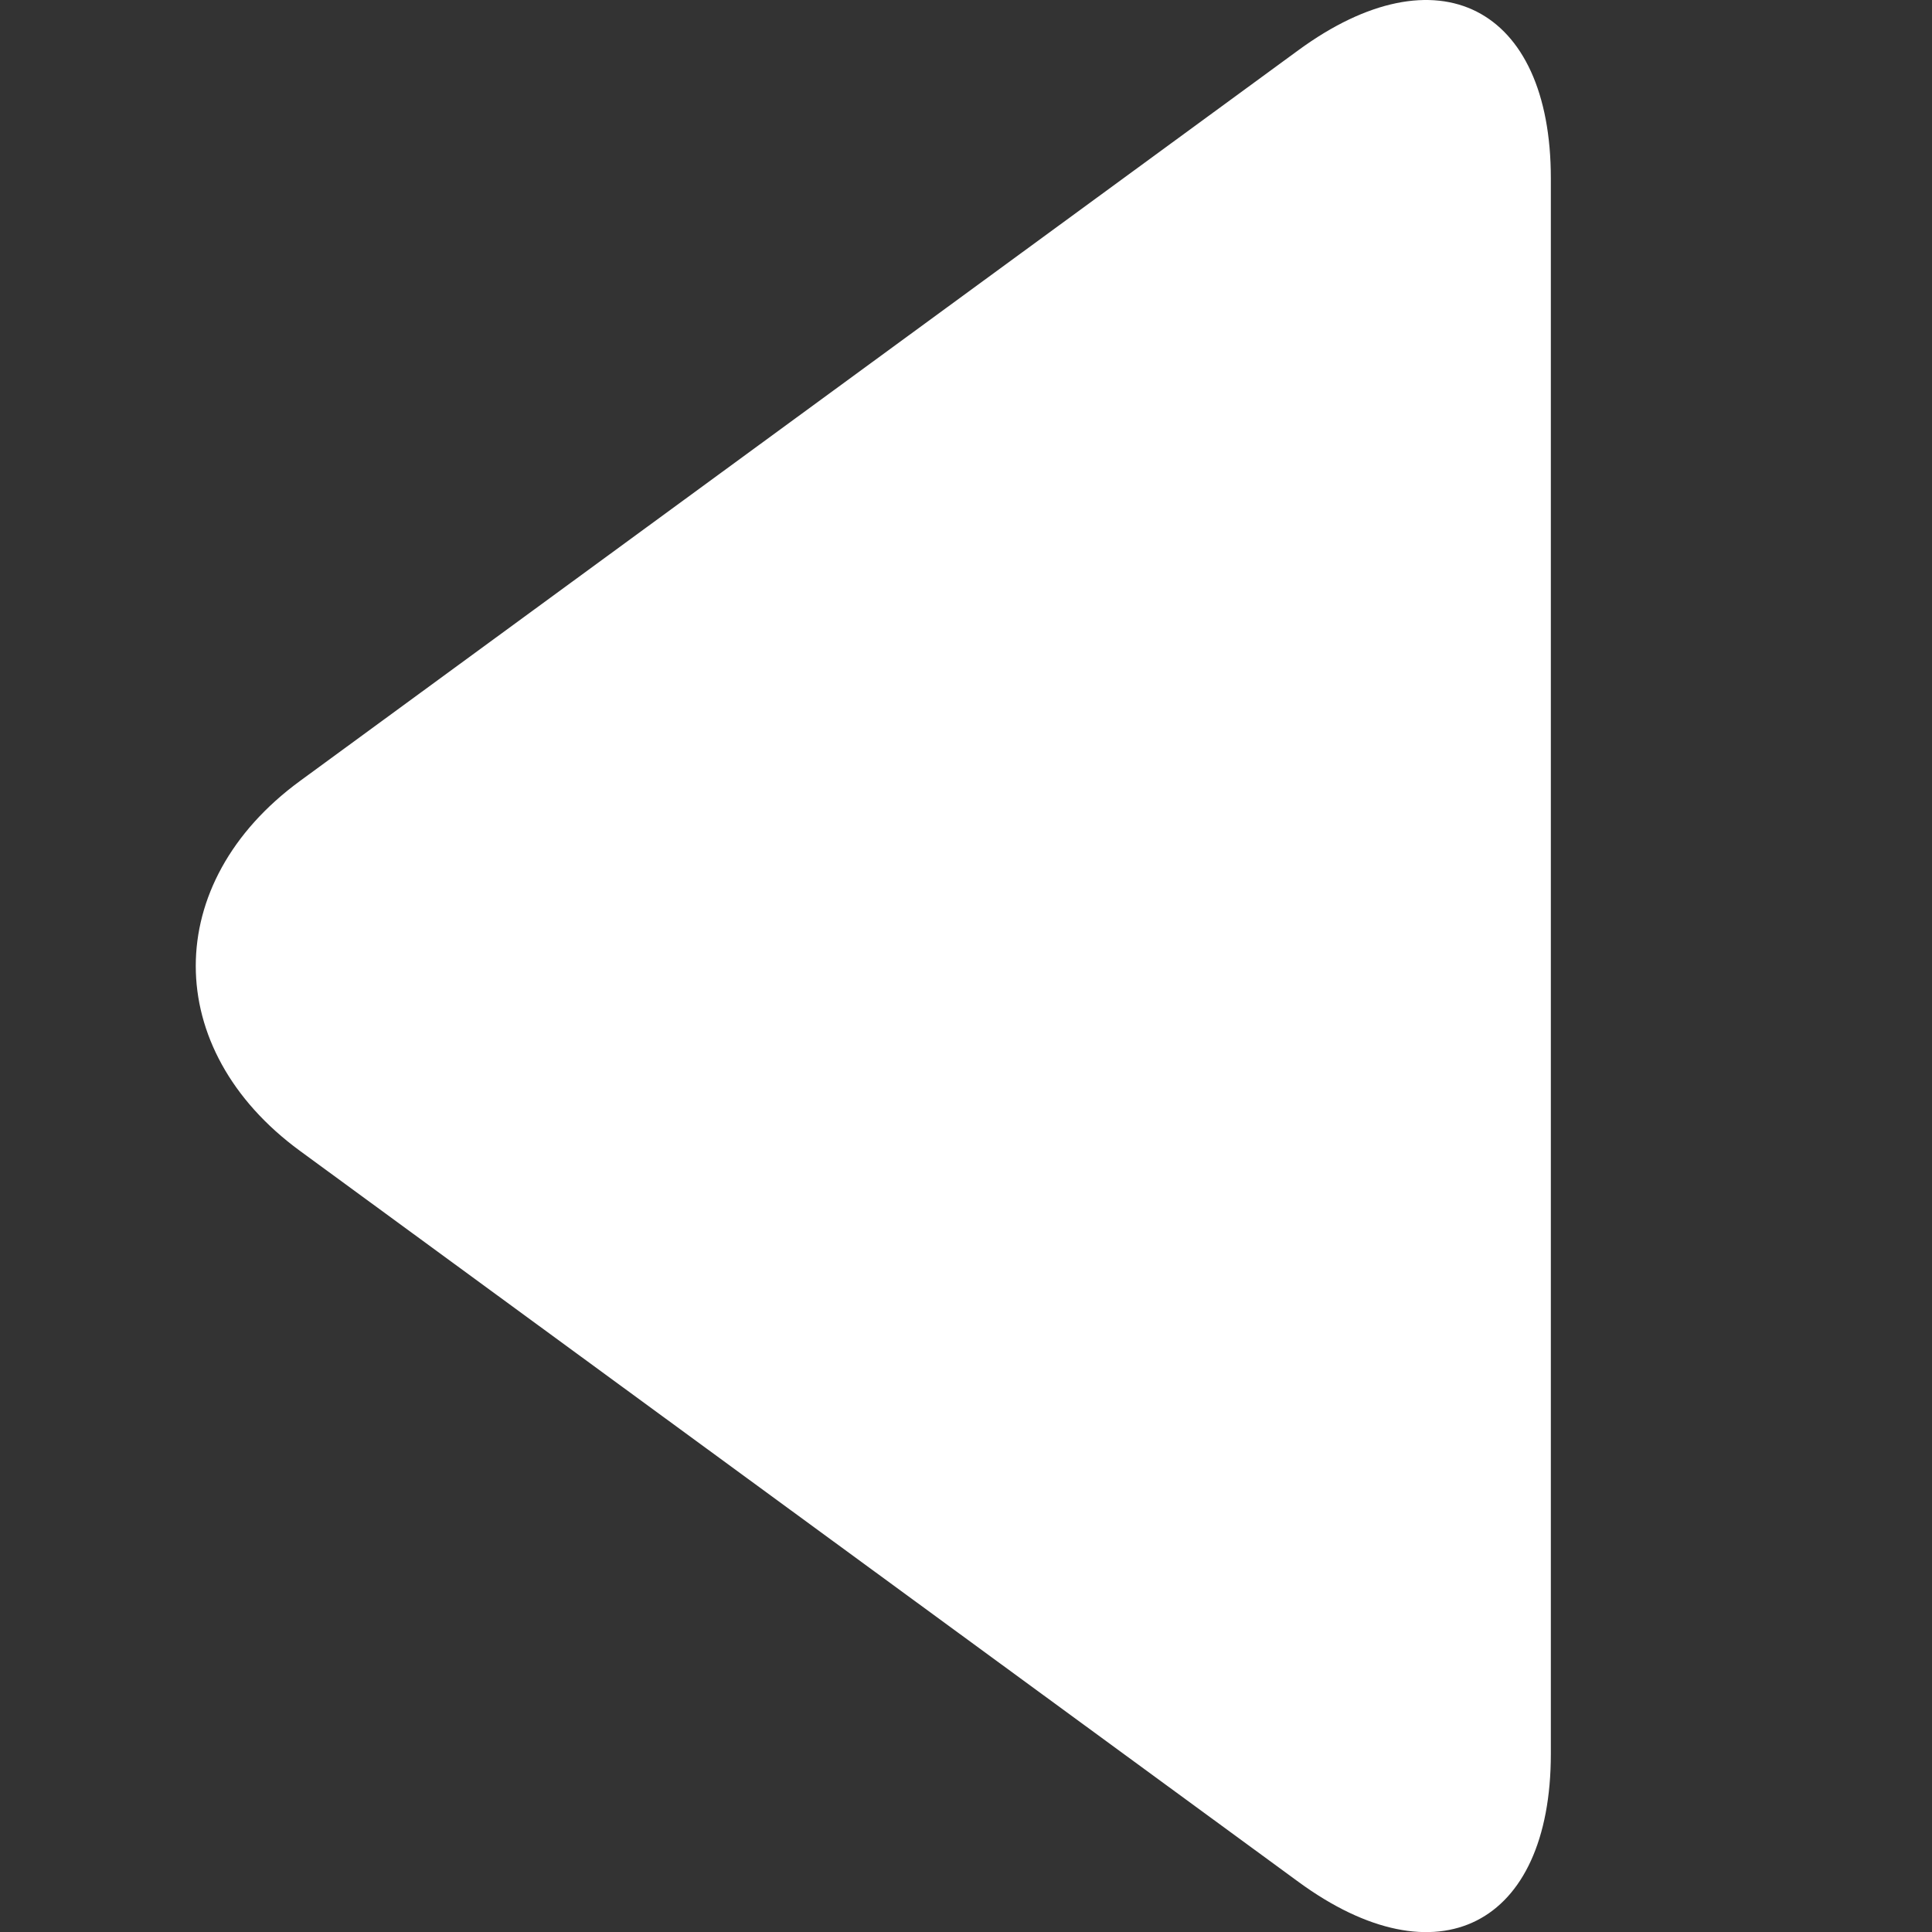 <!-- Copyright DeLaval. All rights reserved.-->
<svg version="1.1" id="Layer_1" xmlns="http://www.w3.org/2000/svg" xmlns:xlink="http://www.w3.org/1999/xlink" x="0px" y="0px"
	viewBox="-3 0 29.607 29.607" enable-background="new 0 0 29.607 29.607" xml:space="preserve">
<rect x="-3" y="0" width="29.607" height="29.607" fill="#333333" stroke="none"/>
<path fill="#FFFFFF" d="M16.896,0.77c2.128-1.559,3.87-0.674,3.87,1.963v24.143c0,2.639-1.742,3.521-3.869,1.962L1.596,17.636
	c-2.128-1.559-2.128-4.108,0-5.667L16.896,0.77z"/>
</svg>

